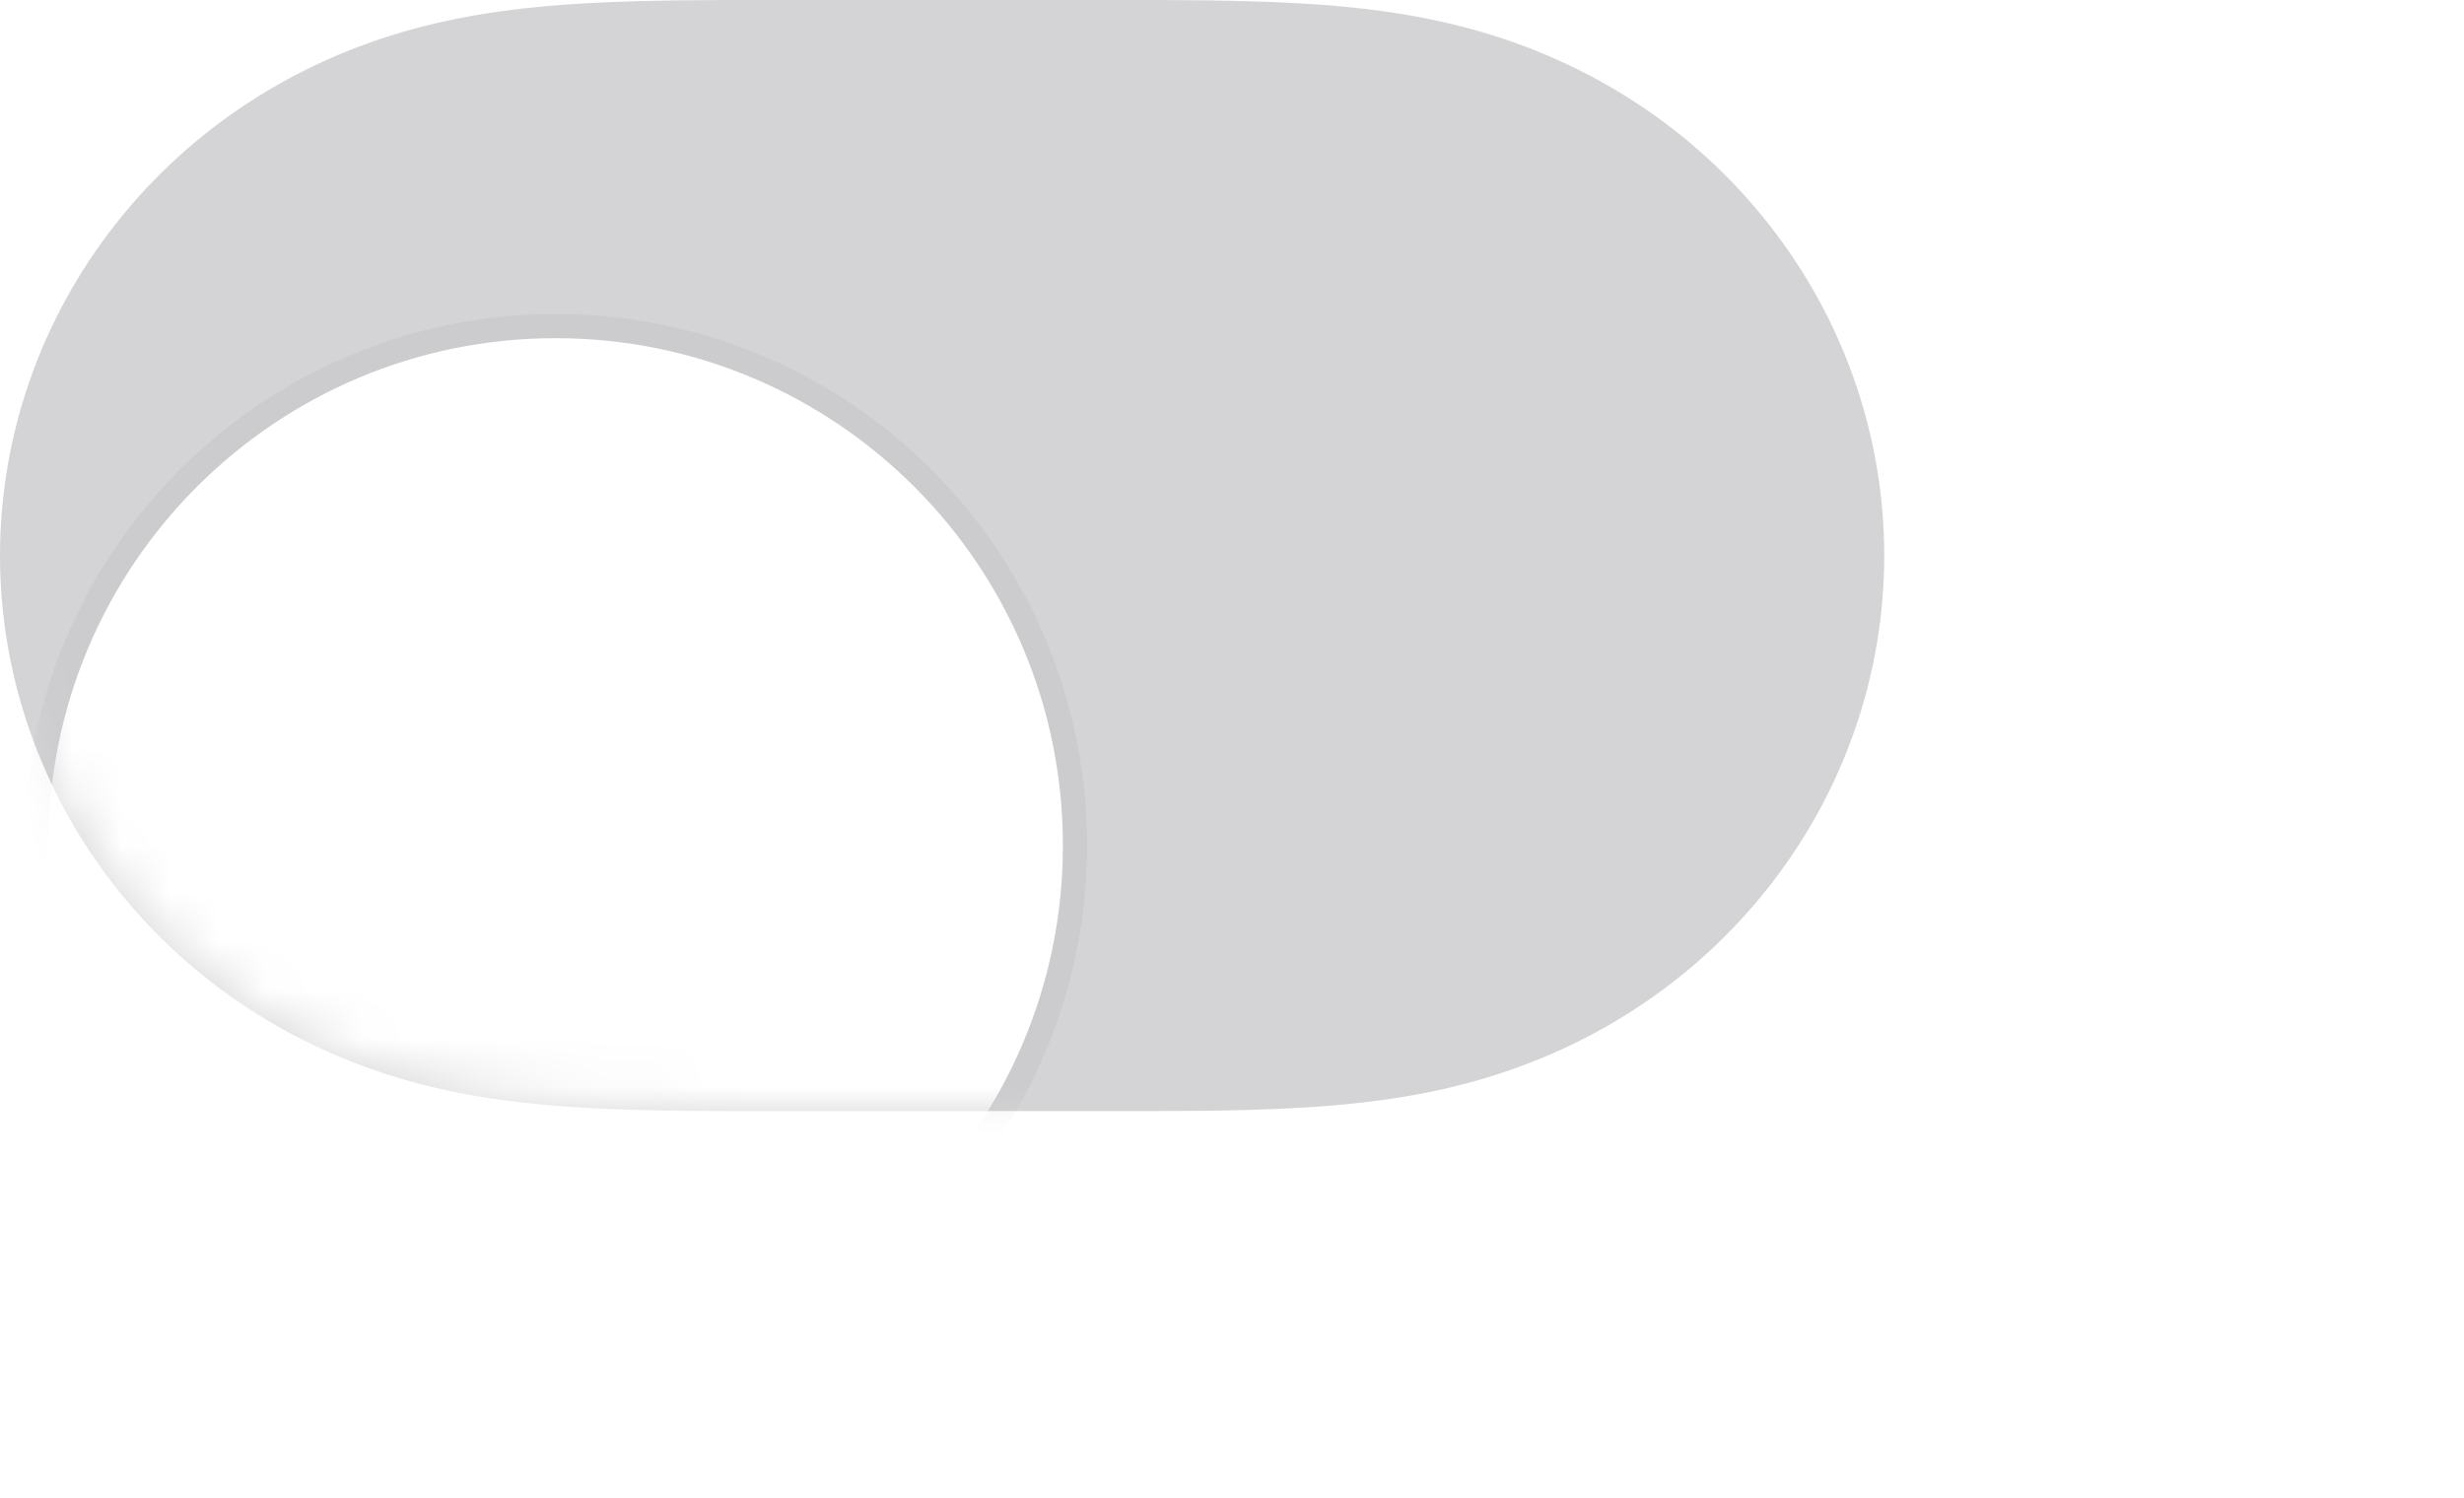 <svg width="51" height="31" viewBox="0 0 51 31" fill="none" xmlns="http://www.w3.org/2000/svg"><path fill-rule="evenodd" clip-rule="evenodd" d="M12.126 0.068C13.457 -0.006 14.786 0 16.116 0C16.125 0 22.859 0 22.859 0C24.215 0 25.544 -0.006 26.874 0.068C28.083 0.135 29.261 0.278 30.433 0.596C32.901 1.265 35.056 2.663 36.613 4.645C38.162 6.614 39 9.024 39 11.499C39 13.977 38.162 16.386 36.613 18.355C35.056 20.337 32.901 21.735 30.433 22.404C29.261 22.723 28.083 22.864 26.874 22.932C25.544 23.006 24.215 22.999 22.885 22.999C22.875 22.999 16.141 23 16.141 23C14.786 22.999 13.457 23.006 12.126 22.932C10.918 22.864 9.74 22.723 8.568 22.404C6.1 21.735 3.945 20.337 2.387 18.355C0.839 16.386 0 13.977 0 11.5C0 9.024 0.839 6.614 2.387 4.645C3.945 2.663 6.1 1.265 8.568 0.596C9.74 0.278 10.918 0.135 12.126 0.068Z" fill="#787880" fill-opacity="0.32"/><mask id="mask0" mask-type="alpha" maskUnits="userSpaceOnUse" x="0" y="0" width="39" height="23"><path fill-rule="evenodd" clip-rule="evenodd" d="M12.126 0.068C13.457 -0.006 14.786 0 16.116 0C16.125 0 22.859 0 22.859 0C24.215 0 25.544 -0.006 26.874 0.068C28.083 0.135 29.261 0.278 30.433 0.596C32.901 1.265 35.056 2.663 36.613 4.645C38.162 6.614 39 9.024 39 11.499C39 13.977 38.162 16.386 36.613 18.355C35.056 20.337 32.901 21.735 30.433 22.404C29.261 22.723 28.083 22.864 26.874 22.932C25.544 23.006 24.215 22.999 22.885 22.999C22.875 22.999 16.141 23 16.141 23C14.786 22.999 13.457 23.006 12.126 22.932C10.918 22.864 9.74 22.723 8.568 22.404C6.1 21.735 3.945 20.337 2.387 18.355C0.839 16.386 0 13.977 0 11.5C0 9.024 0.839 6.614 2.387 4.645C3.945 2.663 6.1 1.265 8.568 0.596C9.74 0.278 10.918 0.135 12.126 0.068Z" fill="white"/></mask><g mask="url(#mask0)"><g filter="url(#filter0_dd)"><path fill-rule="evenodd" clip-rule="evenodd" d="M11.5 22C17.299 22 22 17.299 22 11.5C22 5.701 17.299 1 11.5 1C5.701 1 1 5.701 1 11.5C1 17.299 5.701 22 11.5 22Z" fill="white"/><path d="M11.5 22.25C17.437 22.25 22.25 17.437 22.25 11.5C22.25 5.563 17.437 0.75 11.5 0.75C5.563 0.75 0.75 5.563 0.75 11.5C0.75 17.437 5.563 22.25 11.5 22.25Z" stroke="black" stroke-opacity="0.04" stroke-width="0.5"/></g></g><defs><filter id="filter0_dd" x="-7.5" y="-4.5" width="38" height="38" filterUnits="userSpaceOnUse" color-interpolation-filters="sRGB"><feFlood flood-opacity="0" result="BackgroundImageFix"/><feColorMatrix in="SourceAlpha" type="matrix" values="0 0 0 0 0 0 0 0 0 0 0 0 0 0 0 0 0 0 127 0"/><feOffset dy="3"/><feGaussianBlur stdDeviation="0.5"/><feColorMatrix type="matrix" values="0 0 0 0 0 0 0 0 0 0 0 0 0 0 0 0 0 0 0.06 0"/><feBlend mode="normal" in2="BackgroundImageFix" result="effect1_dropShadow"/><feColorMatrix in="SourceAlpha" type="matrix" values="0 0 0 0 0 0 0 0 0 0 0 0 0 0 0 0 0 0 127 0"/><feOffset dy="3"/><feGaussianBlur stdDeviation="4"/><feColorMatrix type="matrix" values="0 0 0 0 0 0 0 0 0 0 0 0 0 0 0 0 0 0 0.15 0"/><feBlend mode="normal" in2="effect1_dropShadow" result="effect2_dropShadow"/><feBlend mode="normal" in="SourceGraphic" in2="effect2_dropShadow" result="shape"/></filter></defs></svg>
